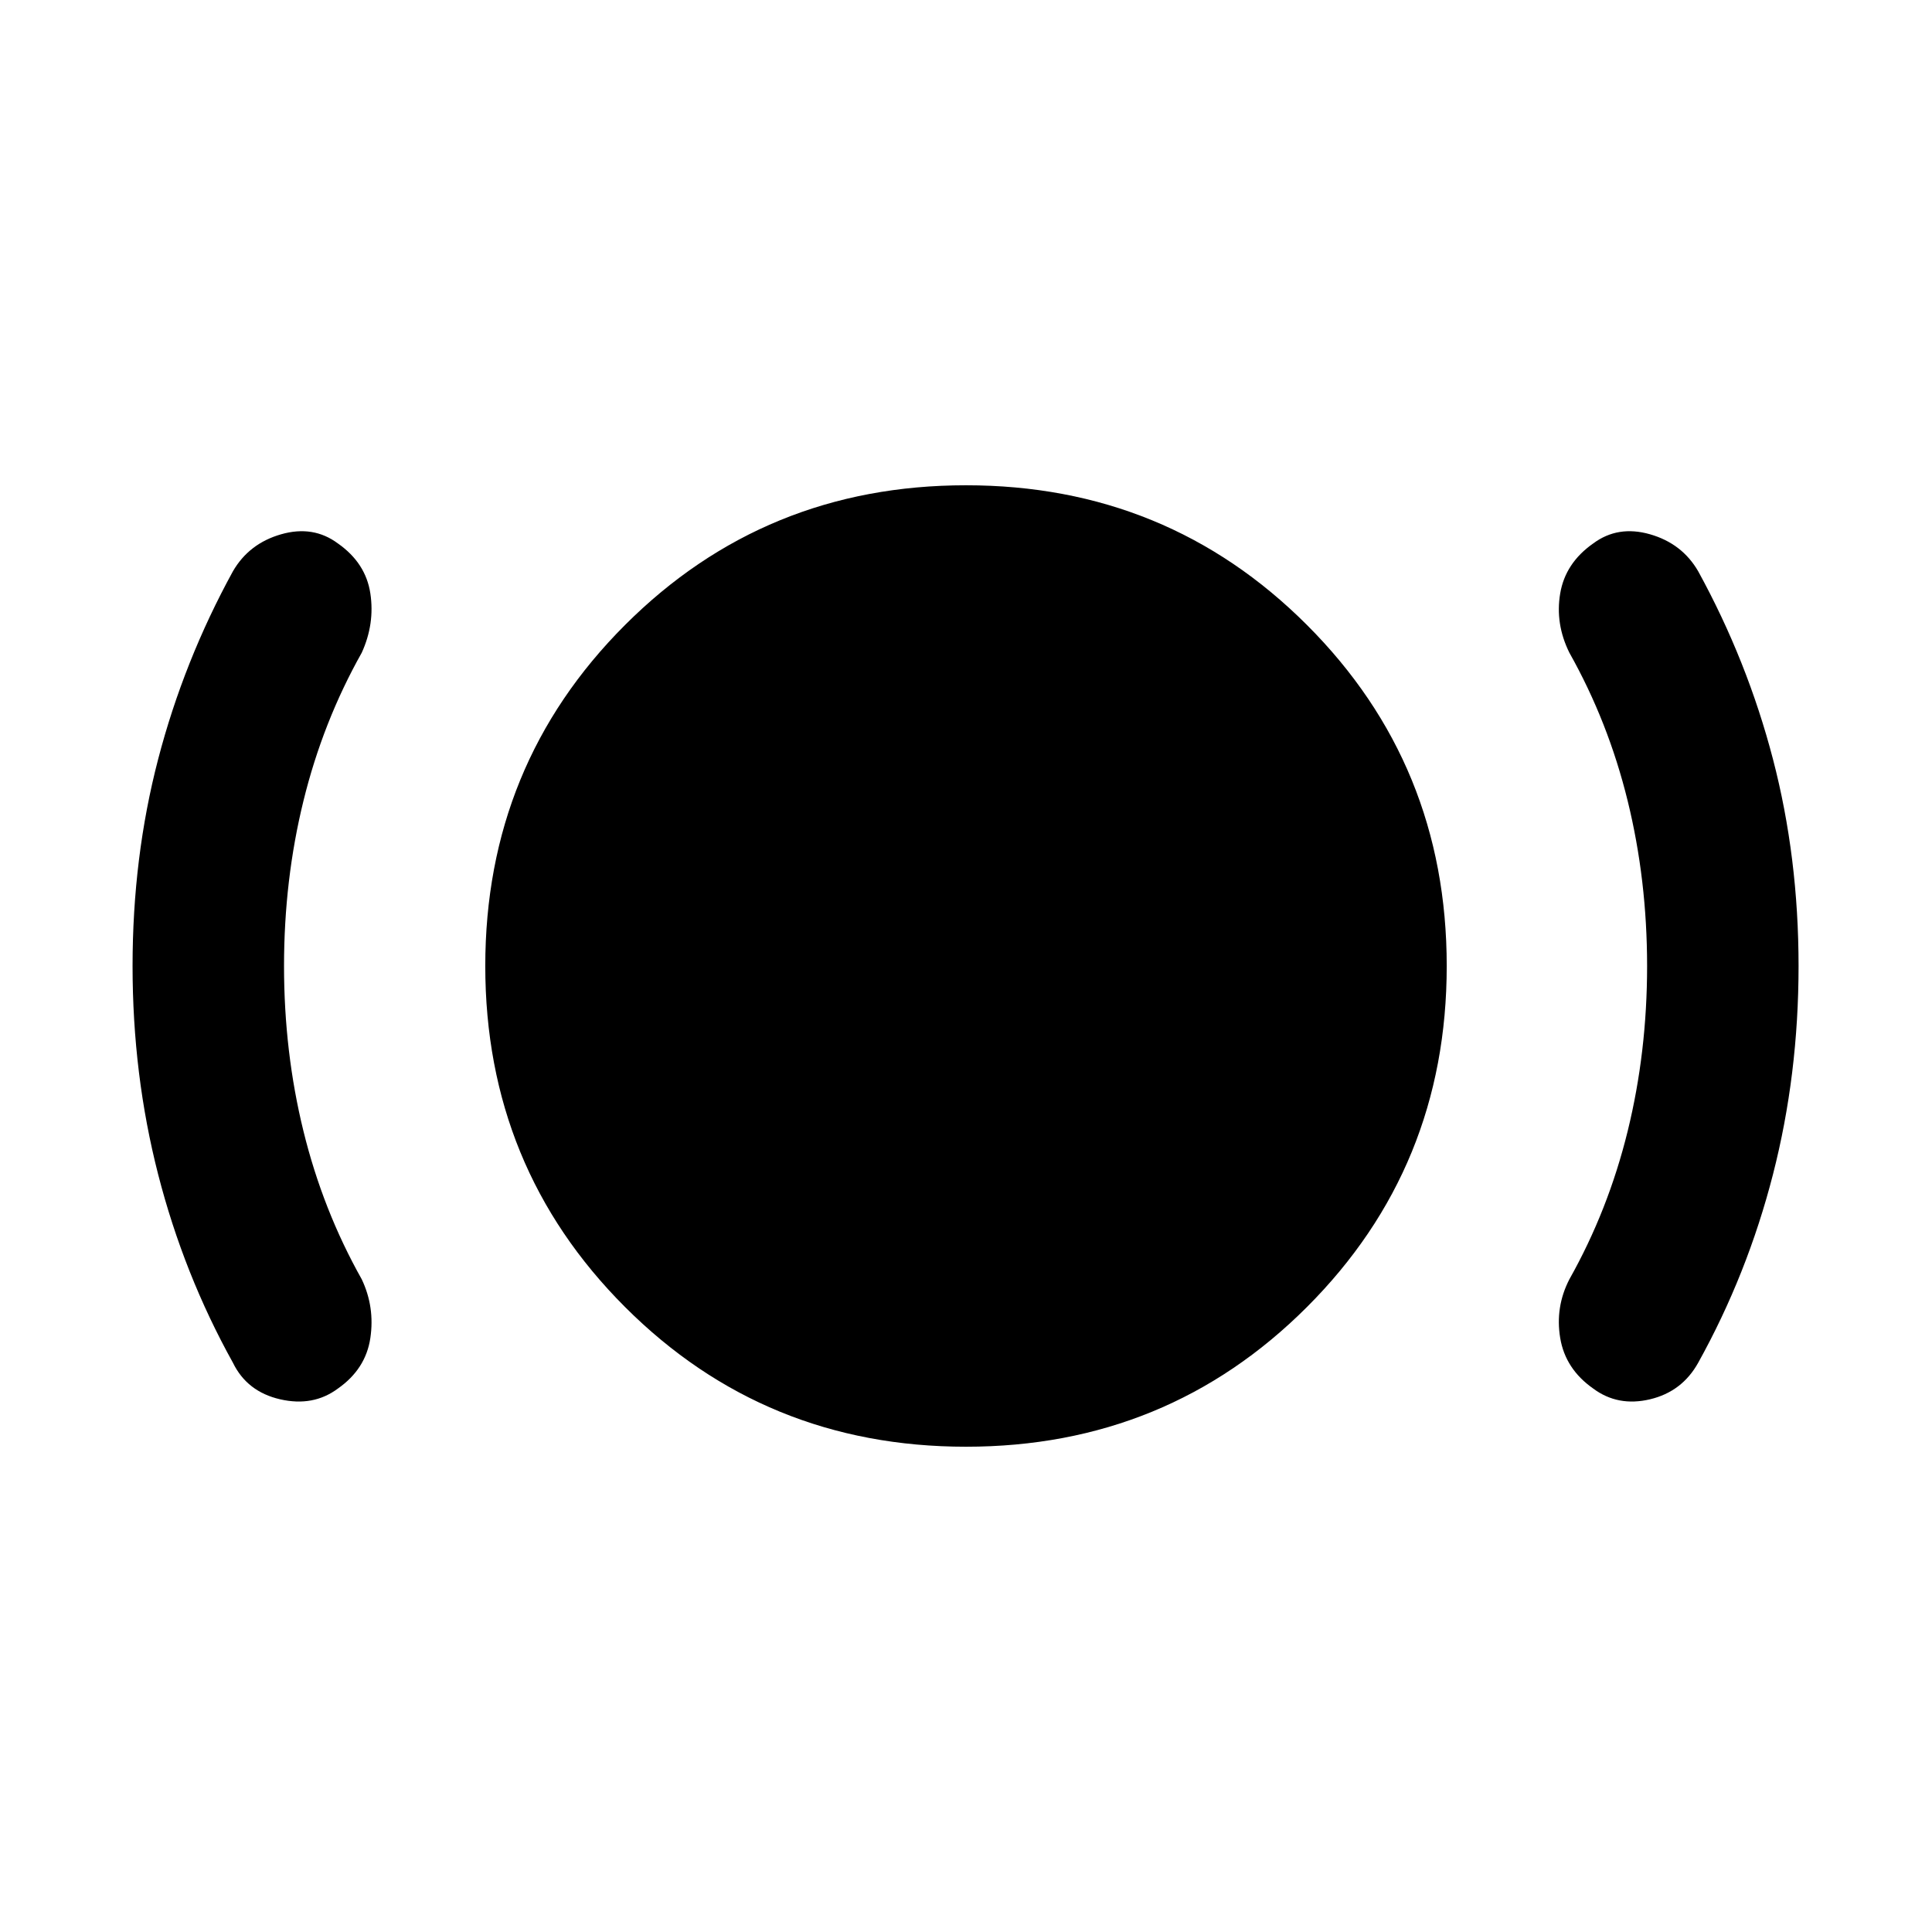 <svg xmlns="http://www.w3.org/2000/svg" width="48" height="48" viewBox="0 -960 960 960"><path d="M141.13-480q0 42.739 9.653 82.043 9.652 39.305 28.956 73.609 6.565 13.826 4.283 29.218-2.283 15.391-16.109 25.087-12.261 9.13-28.718 5.348-16.457-3.783-23.457-18.175-24.434-44-37.152-93.565Q65.87-426 65.87-480t12.717-102.783q12.718-48.782 37.152-93.347 8-13.827 23.957-18.392 15.957-4.565 28.218 4.565 13.826 9.696 16.109 24.805 2.282 15.109-4.283 29.5-19.304 34.304-28.956 73.609-9.653 39.304-9.653 82.043ZM480-241.13q-100 0-169.435-69.435T241.13-480q0-100 69.435-169.435T480-718.87q100 0 169.435 69.435T718.87-480q0 100-69.435 169.435T480-241.13ZM818.435-480q0-42.739-9.652-82.043-9.653-39.305-28.957-73.609-7.13-14.391-4.565-29.5 2.565-15.109 16.391-24.805 12.261-9.13 28.218-4.565t23.957 18.392q24.435 44.565 37.152 93.347Q893.696-534 893.696-480t-12.717 103.565q-12.717 49.565-37.152 93.565-8 14.392-23.957 18.175-15.957 3.782-28.218-5.348-13.826-9.696-16.391-25.087-2.565-15.392 4.565-29.218 19.304-34.304 28.957-73.609 9.652-39.304 9.652-82.043Z"/></svg>